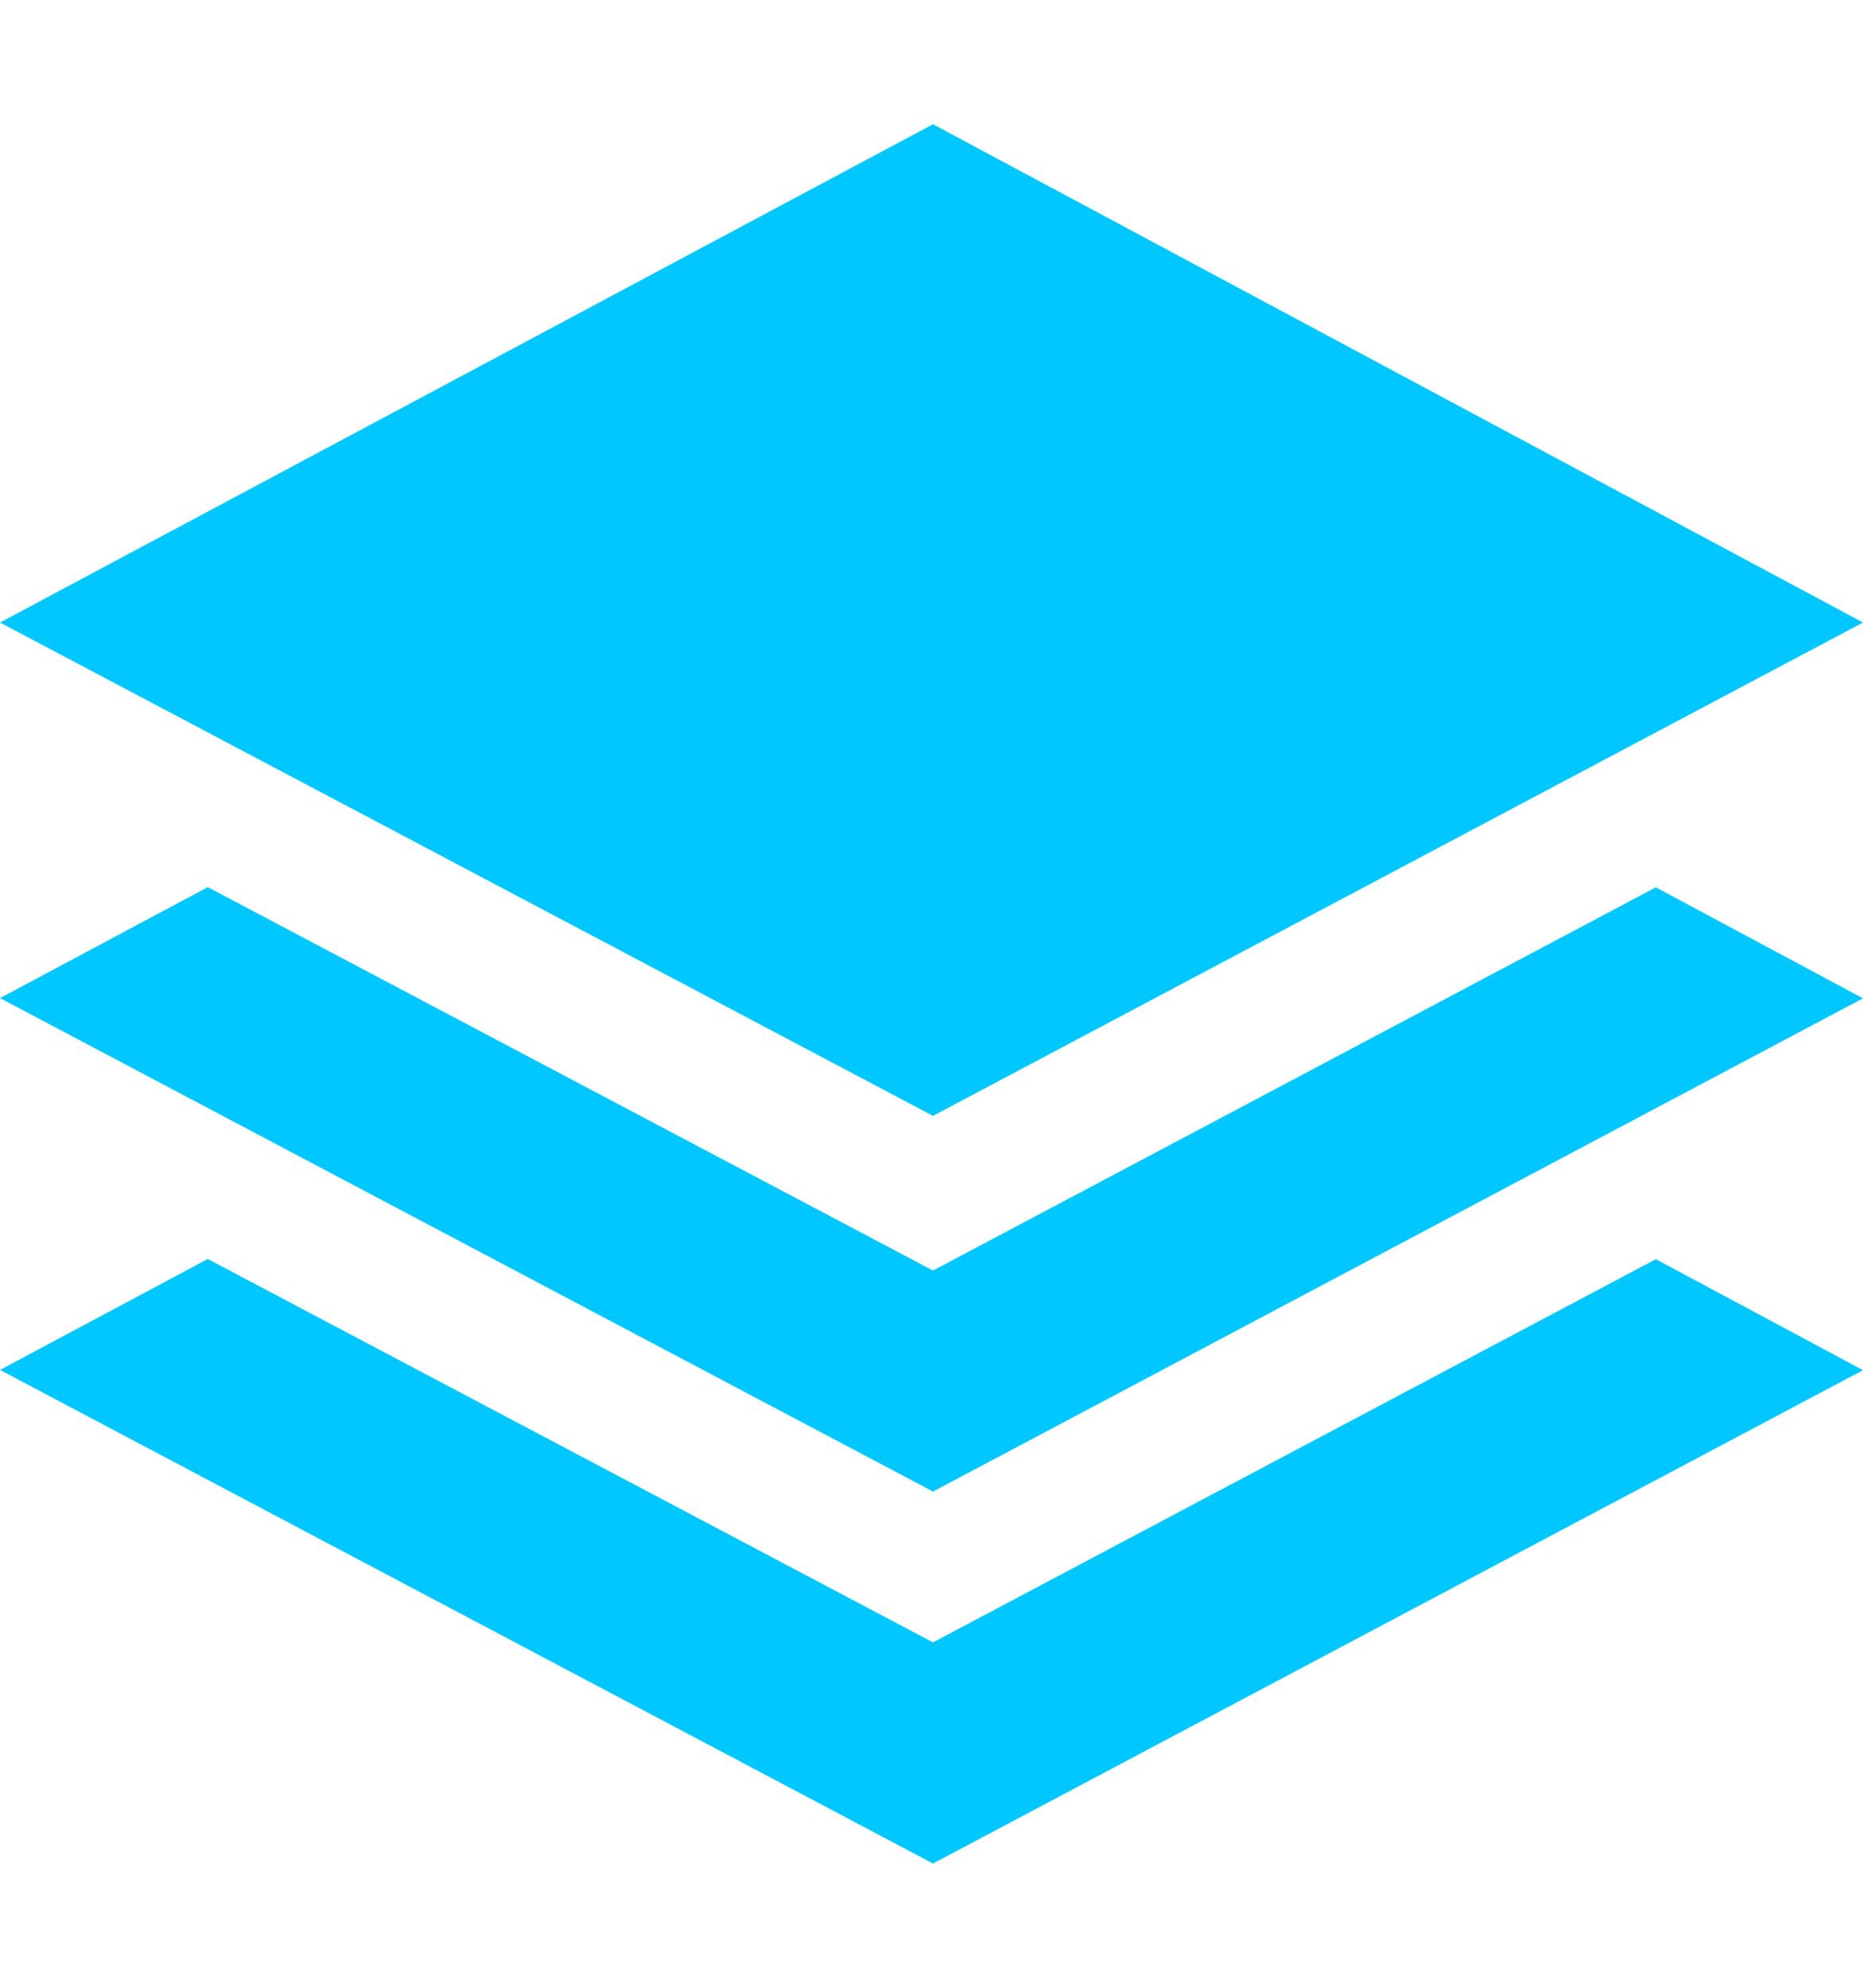 <svg xmlns="http://www.w3.org/2000/svg" width="15" height="16" viewBox="0 0 15 16">
  <defs>
    <style>
      .cls-1 {
        fill: #00c7ff;
        fill-rule: evenodd;
      }
    </style>
  </defs>
  <path id="形状_858" data-name="形状 858" class="cls-1" d="M13.333,10.136L15,11.029,7.512,15,0,11.027l1.673-.893,5.839,3.086,5.821-3.085h0Zm0-2.993L15,8.036,7.512,12.006,0,8.034l1.673-.893,5.839,3.086,5.821-3.085h0ZM7.512,1L15,5.011,7.512,8.982,0,5.011,7.512,1h0Z"/>
</svg>
